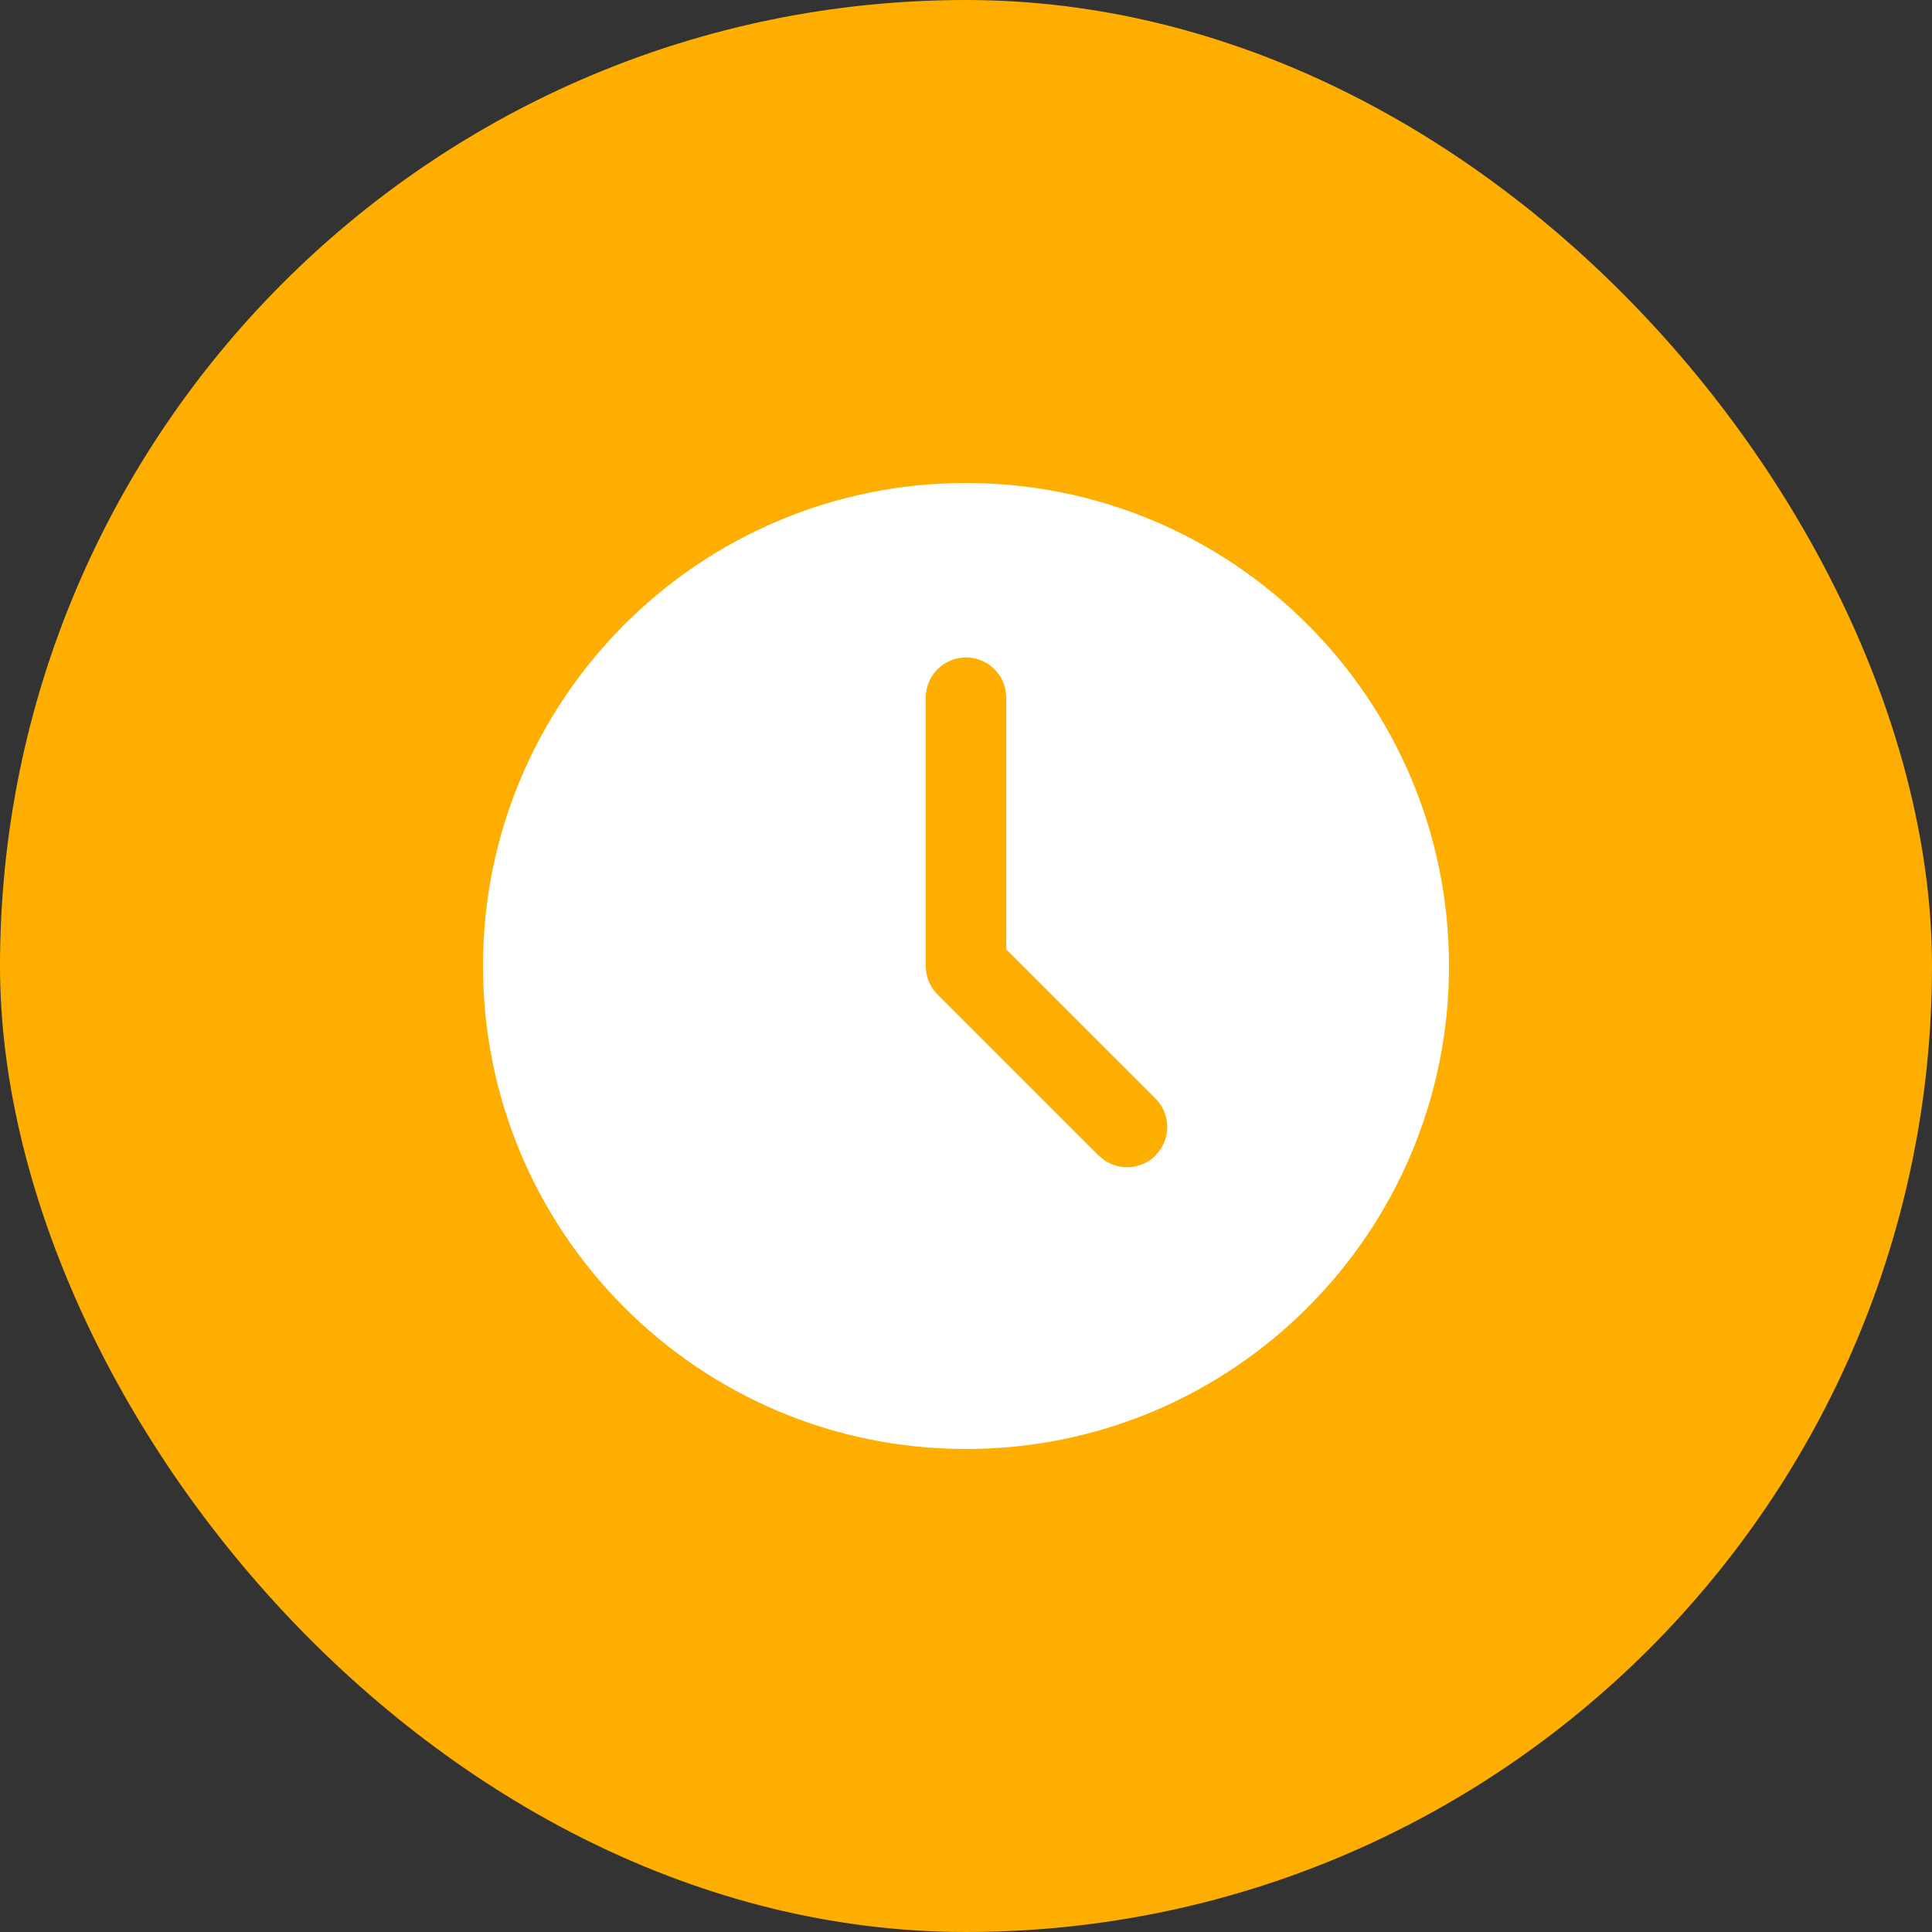 <svg width="24" height="24" viewBox="0 0 24 24" fill="none" xmlns="http://www.w3.org/2000/svg">
<rect x="0" y="0" width="24" height="24" fill="#333333" stroke="none"/>
<rect width="24" height="24" rx="12" fill="#FEAE00"/>
<path fill-rule="evenodd" clip-rule="evenodd" d="M12 6C15.314 6 18 8.686 18 12C18 15.314 15.314 18 12 18C8.686 18 6 15.314 6 12C6 8.686 8.686 6 12 6ZM12 8.167C11.724 8.167 11.5 8.391 11.5 8.667V12L11.506 12.079C11.523 12.182 11.571 12.278 11.646 12.354L13.646 14.354L13.716 14.411C13.911 14.546 14.18 14.527 14.354 14.354L14.411 14.284C14.546 14.089 14.527 13.82 14.354 13.646L12.5 11.793V8.667L12.492 8.577C12.45 8.344 12.245 8.167 12 8.167Z" fill="white"/>
</svg>
